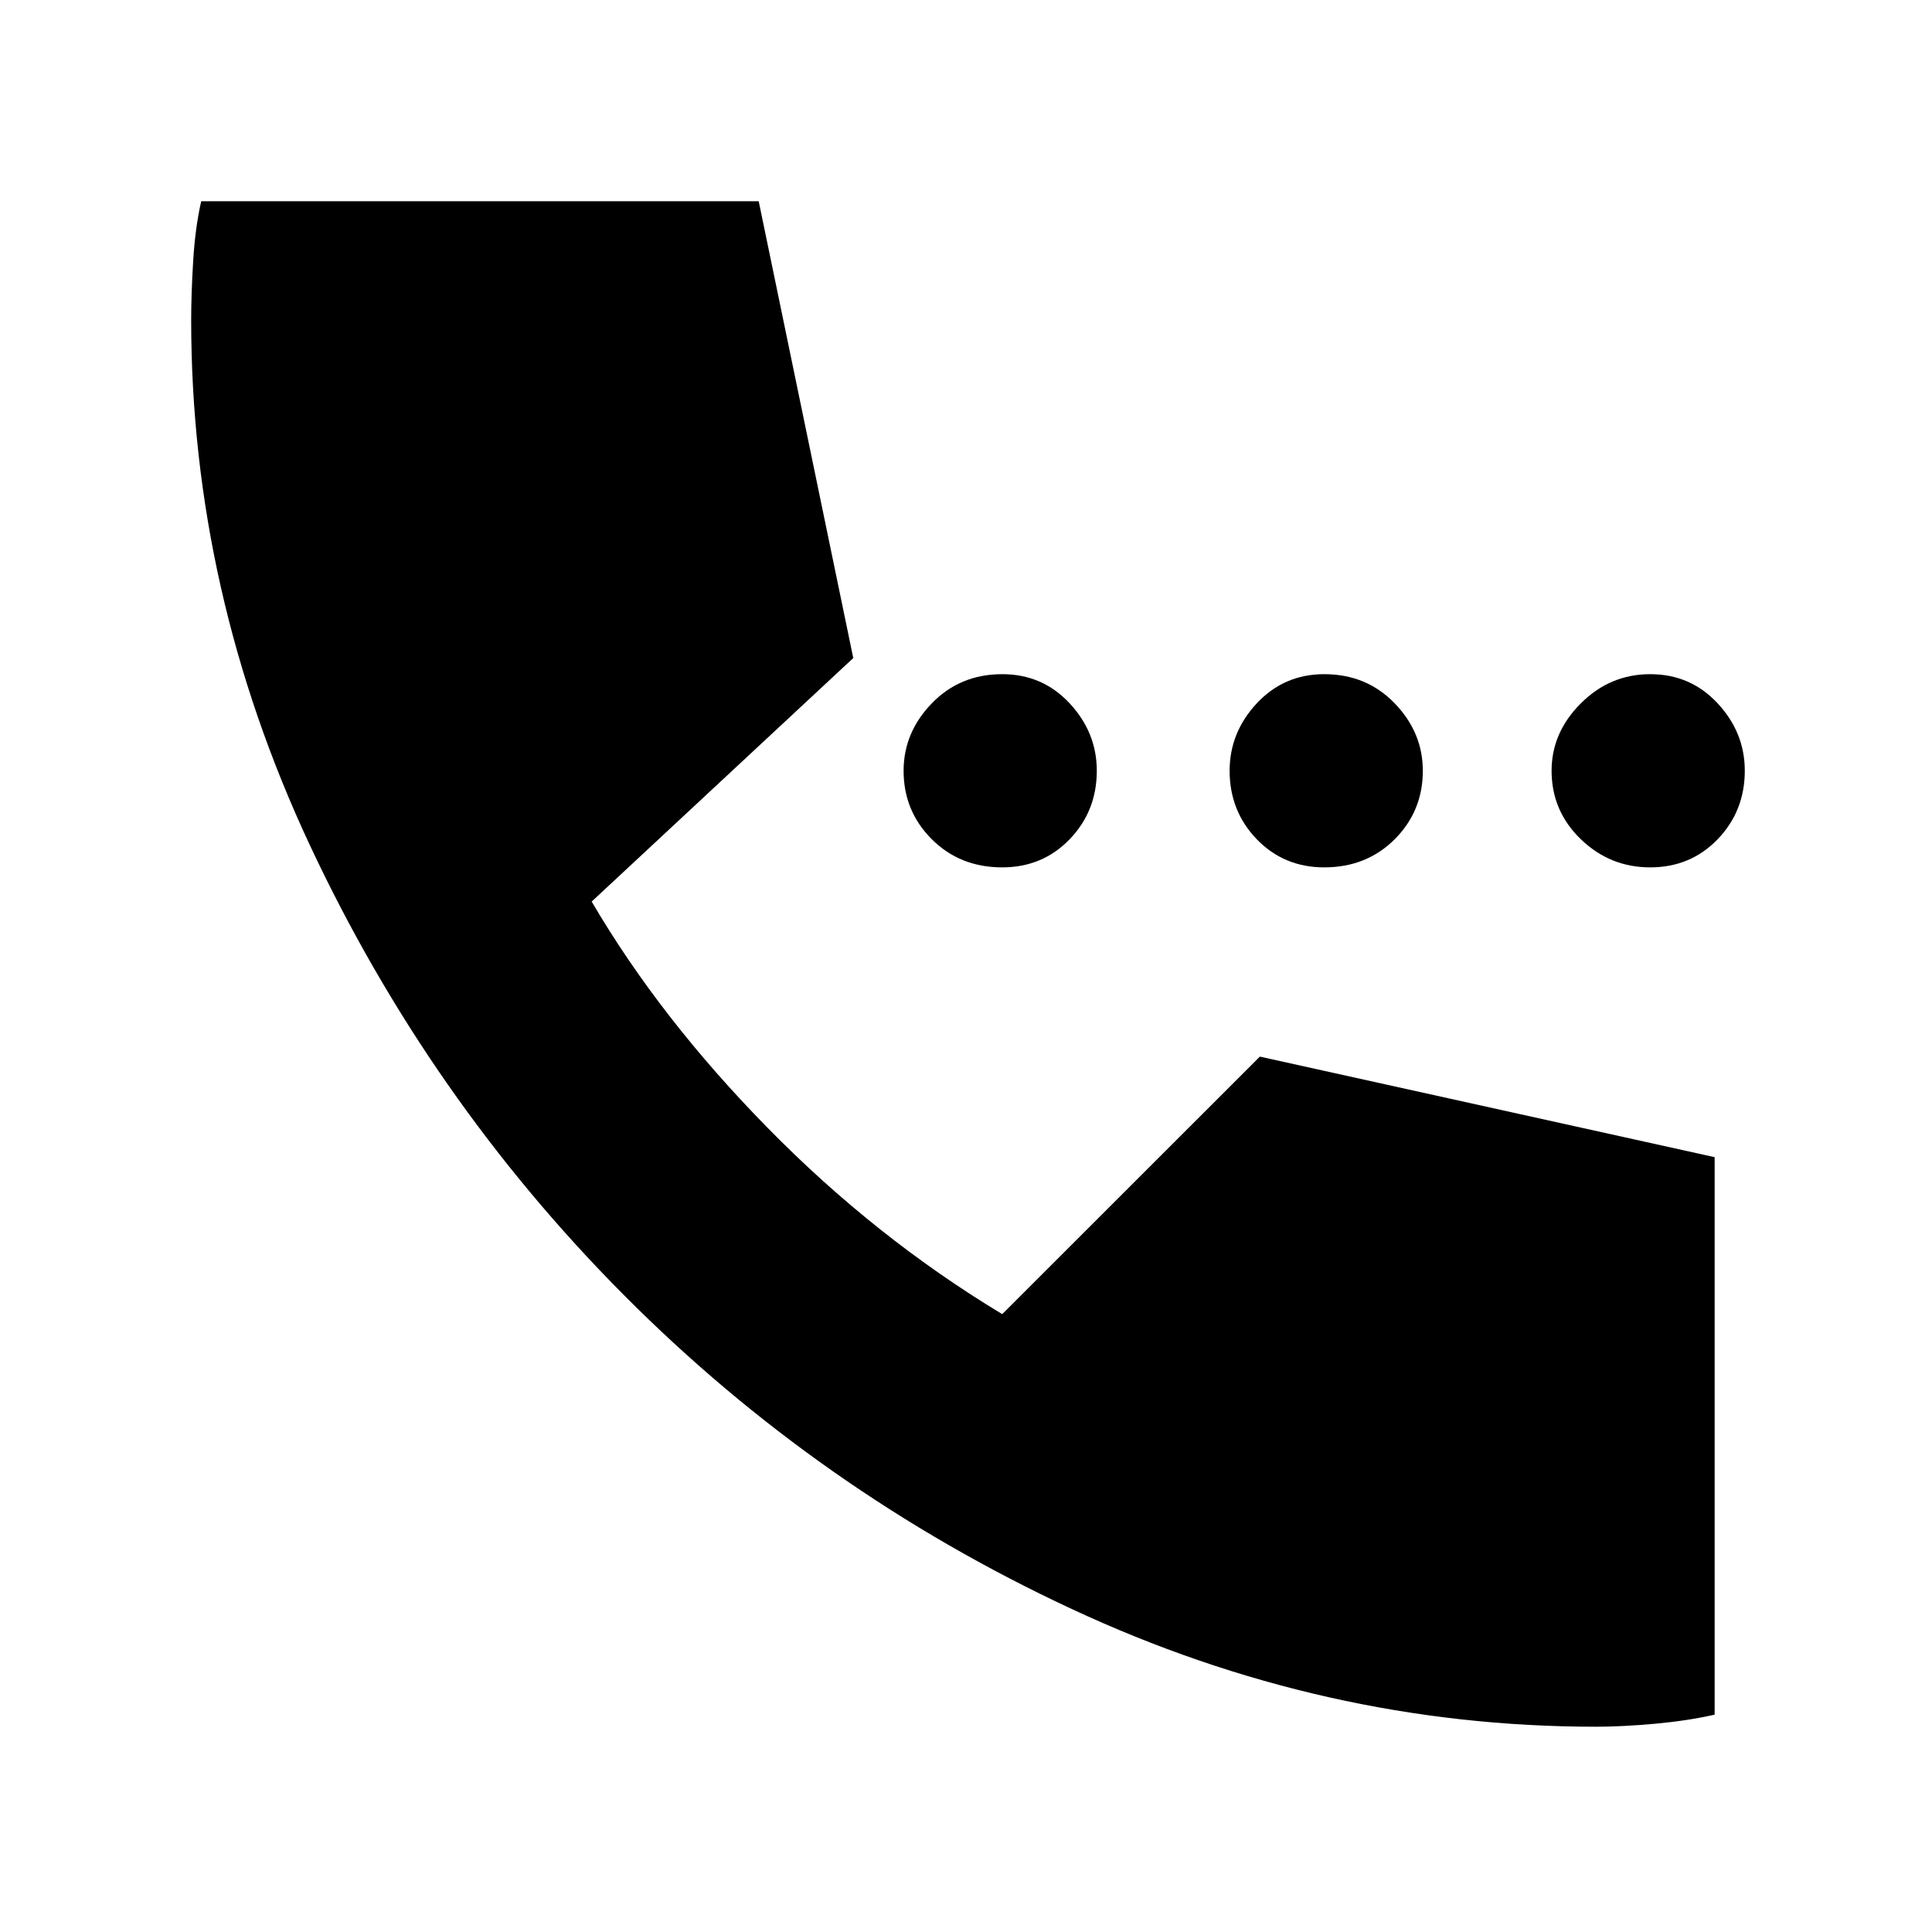<svg xmlns="http://www.w3.org/2000/svg" height="20" width="20"><path d="M10.375 8.979q-.437 0-.729-.291-.292-.292-.292-.709 0-.396.292-.698.292-.302.729-.302.417 0 .698.302.281.302.281.698 0 .417-.281.709-.281.291-.698.291Zm3.333 0q-.416 0-.698-.291-.281-.292-.281-.709 0-.396.281-.698.282-.302.698-.302.438 0 .73.302.291.302.291.698 0 .417-.291.709-.292.291-.73.291Zm3.375 0q-.416 0-.718-.291-.303-.292-.303-.709 0-.396.303-.698.302-.302.718-.302.417 0 .698.302.281.302.281.698 0 .417-.281.709-.281.291-.698.291Zm-.562 8.896q-2.813 0-5.427-1.219-2.615-1.218-4.636-3.25-2.02-2.031-3.25-4.656-1.229-2.625-1.229-5.438 0-.27.021-.614t.083-.615h5.771l.979 4.729-2.708 2.521q.708 1.209 1.823 2.344 1.114 1.135 2.427 1.927l2.667-2.666 4.708 1.041v5.771q-.271.062-.615.094-.343.031-.614.031Z"/></svg>